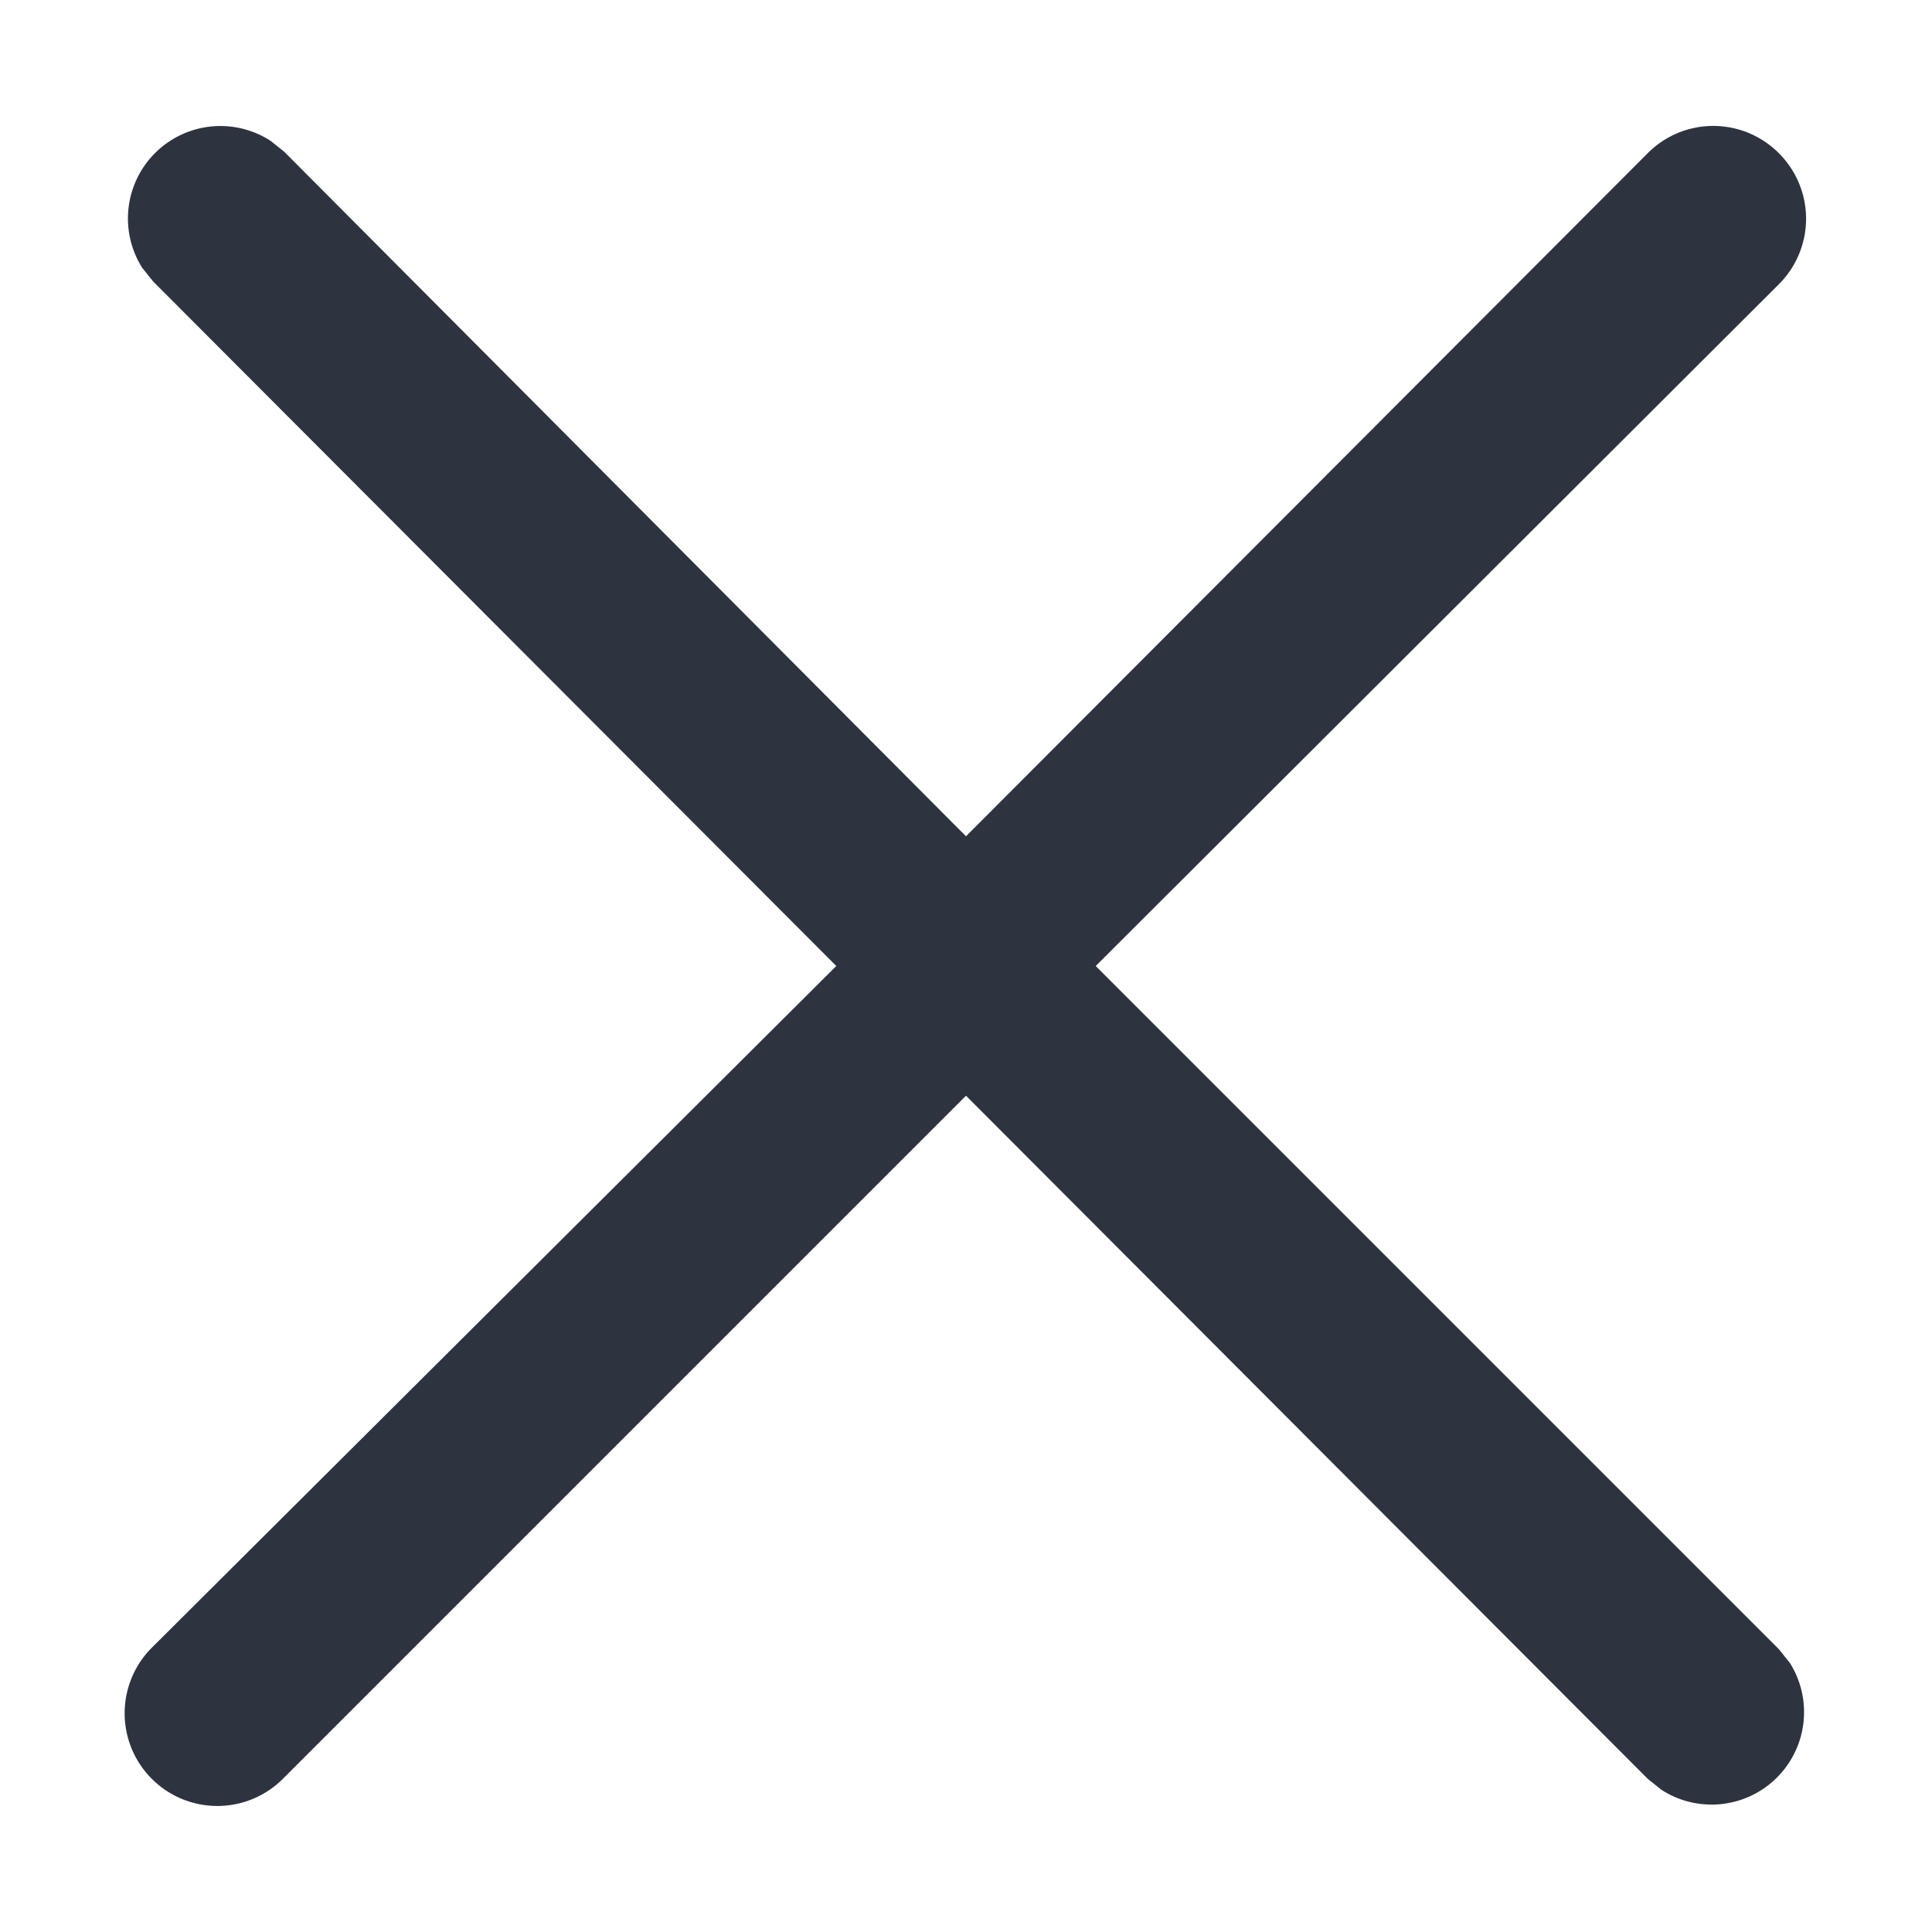 <svg xmlns="http://www.w3.org/2000/svg" width="14" height="14" fill="none" viewBox="0 0 14 14"><path fill="#2D3440" fill-rule="evenodd" d="M12.89 1.11a.67.67 0 0 0-.95 0L7 6.06 2.06 1.1l-.1-.08a.67.67 0 0 0-.93.92l.08.1L6.06 7 1.1 11.94a.67.67 0 0 0 .95.95L7 7.94l4.94 4.95.1.08a.67.67 0 0 0 .93-.92l-.08-.1L7.94 7l4.95-4.94a.67.67 0 0 0 0-.95Z" clip-rule="evenodd"/></svg>